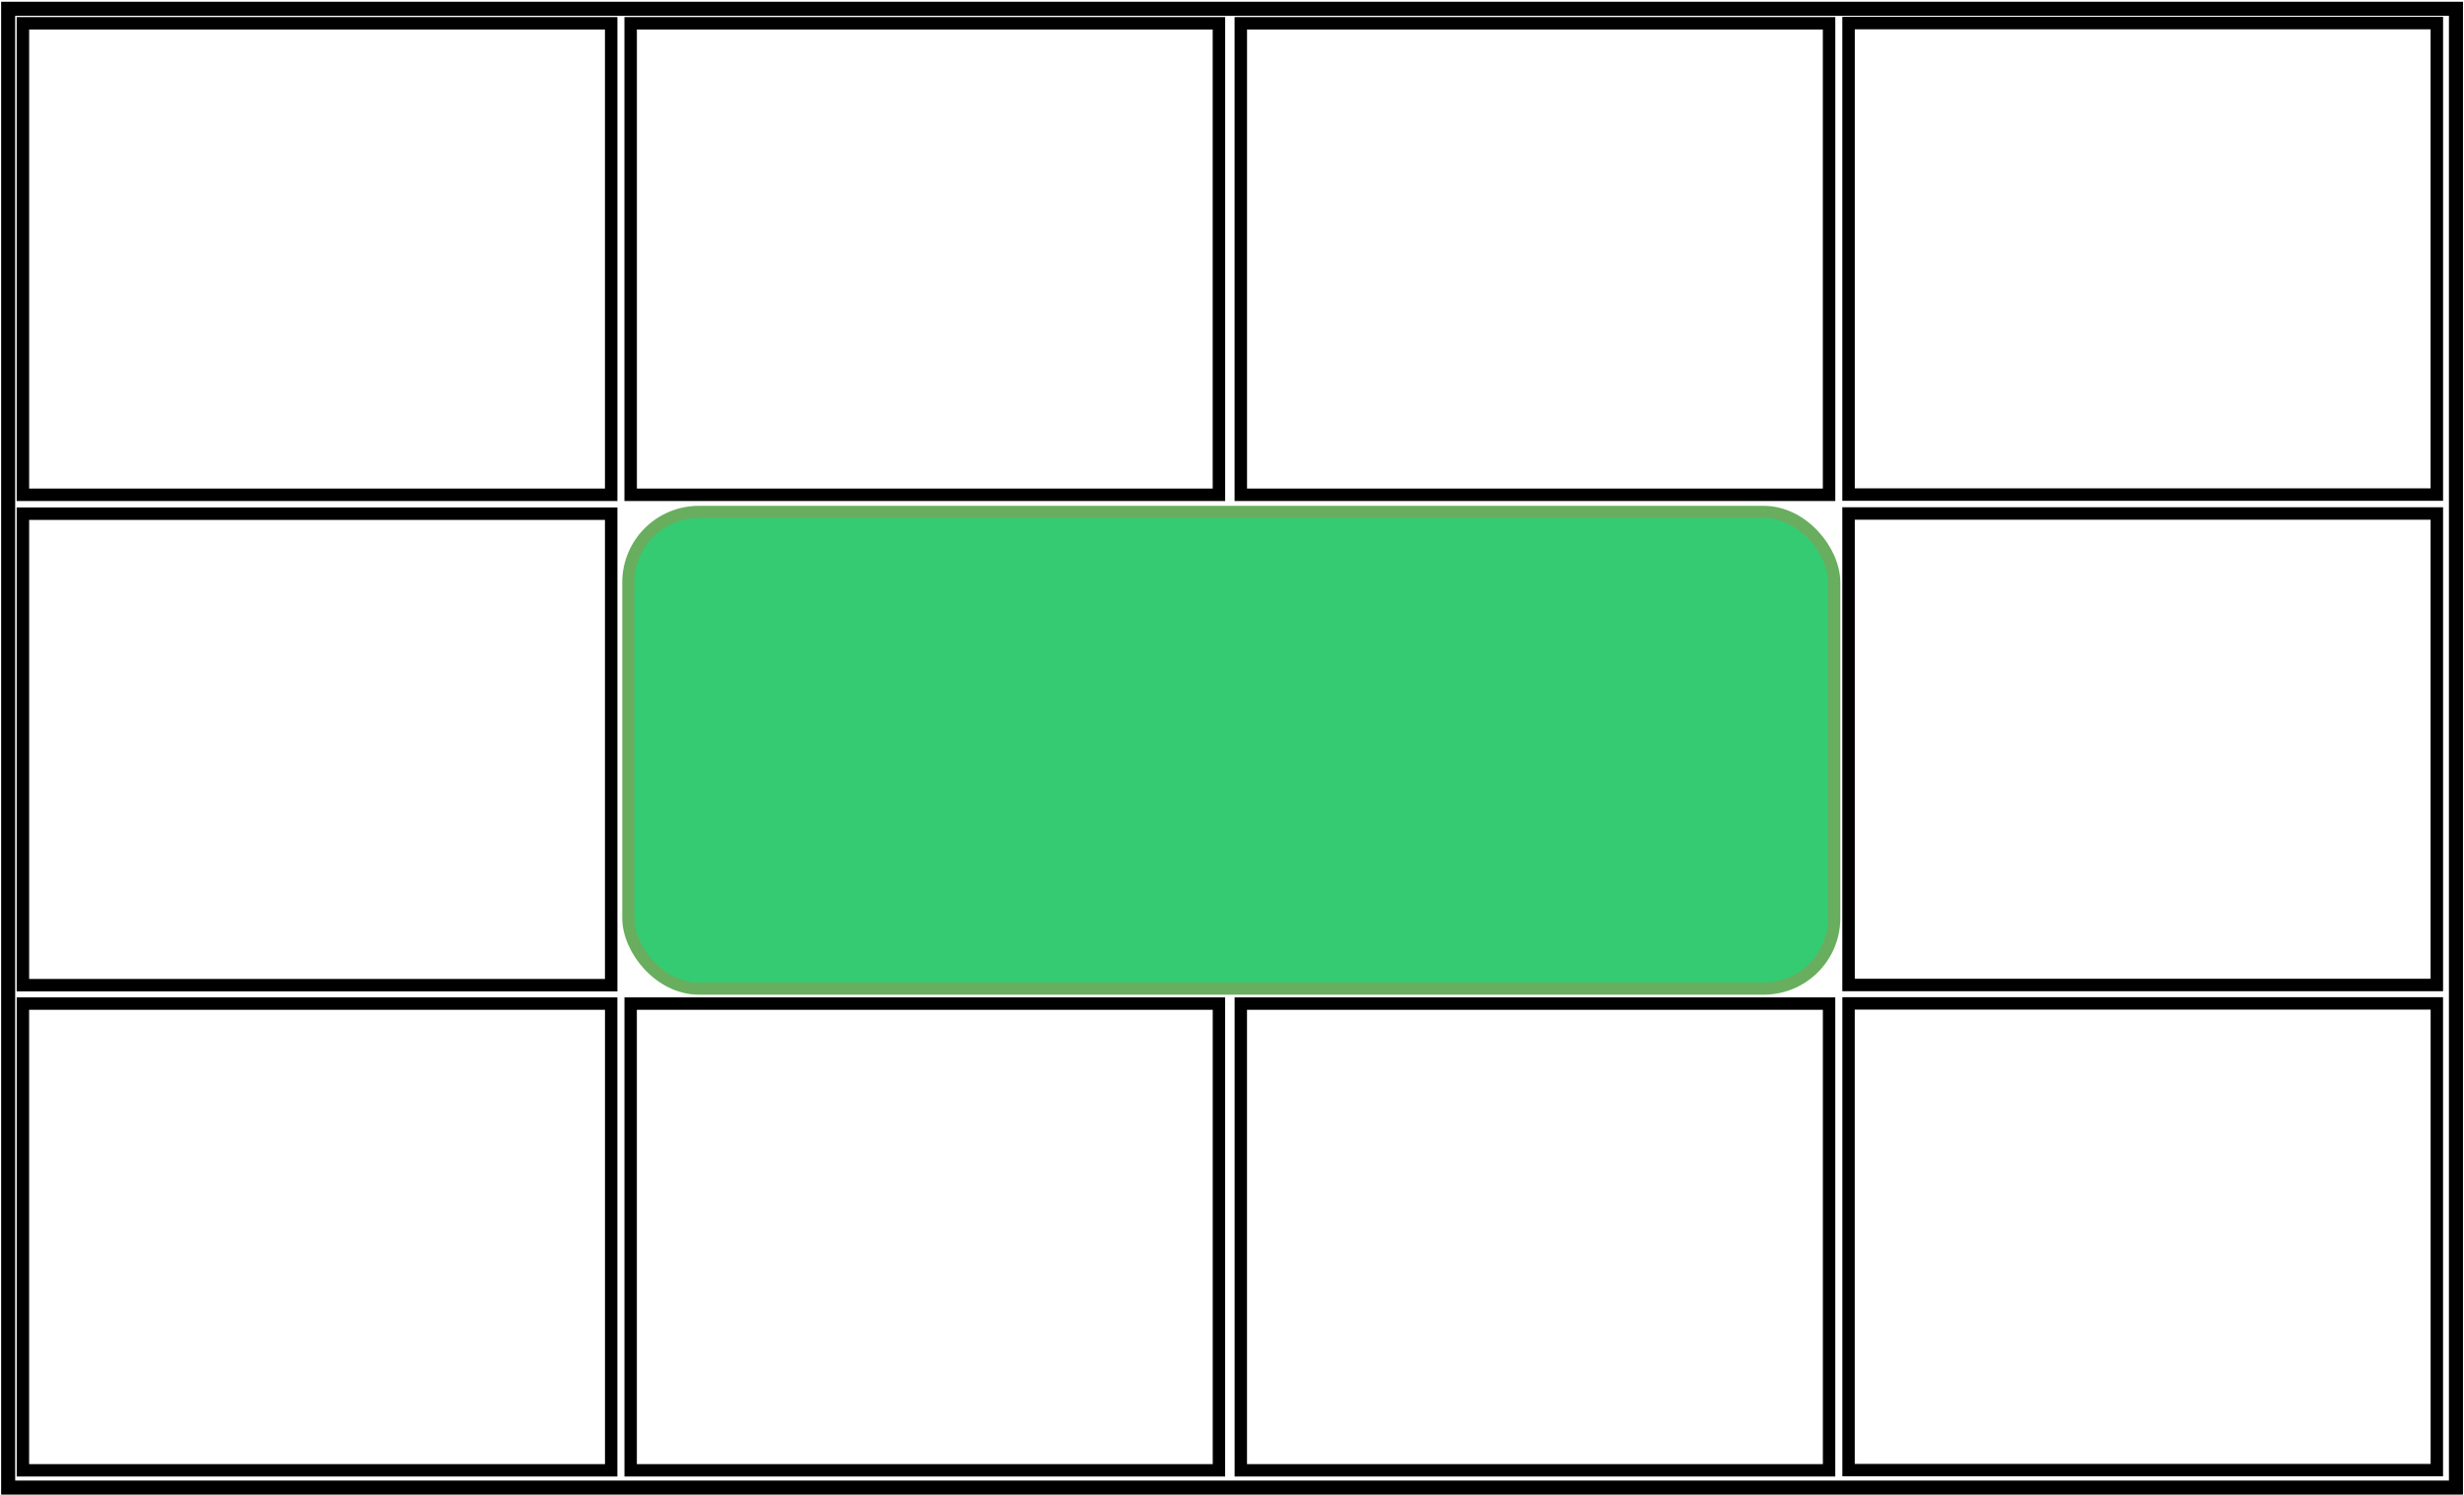 <?xml version="1.0" encoding="UTF-8" standalone="no"?>
<!-- Created with Inkscape (http://www.inkscape.org/) -->

<svg
   xmlns:dc="http://purl.org/dc/elements/1.1/"
   xmlns:cc="http://creativecommons.org/ns#"
   xmlns:rdf="http://www.w3.org/1999/02/22-rdf-syntax-ns#"
   xmlns:svg="http://www.w3.org/2000/svg"
   xmlns="http://www.w3.org/2000/svg"
   xmlns:sodipodi="http://sodipodi.sourceforge.net/DTD/sodipodi-0.dtd"
   xmlns:inkscape="http://www.inkscape.org/namespaces/inkscape"
   width="201mm"
   height="122mm"
   viewBox="0 0 201 122"
   version="1.1"
   id="svg821"
   inkscape:version="0.91 r13725"
   sodipodi:docname="custom.svg">
  <defs
     id="defs815" />
  <sodipodi:namedview
     id="base"
     pagecolor="#ffffff"
     bordercolor="#666666"
     borderopacity="1.0"
     inkscape:pageopacity="0.0"
     inkscape:pageshadow="2"
     inkscape:zoom="1.4"
     inkscape:cx="498.49507"
     inkscape:cy="195.80567"
     inkscape:document-units="mm"
     inkscape:current-layer="layer2"
     showgrid="true"
     showguides="true"
     inkscape:guide-bbox="true"
     inkscape:window-width="1920"
     inkscape:window-height="1017"
     inkscape:window-x="0"
     inkscape:window-y="30"
     inkscape:window-maximized="1">
    <sodipodi:guide
       position="-0.36,200.185"
       orientation="0,1"
       id="guide1380"
       inkscape:locked="false" />
    <sodipodi:guide
       position="-131.764,80.181"
       orientation="0,1"
       id="guide1382"
       inkscape:locked="false" />
    <sodipodi:guide
       position="200.185,235.197"
       orientation="1,0"
       id="guide1384"
       inkscape:locked="false" />
    <sodipodi:guide
       position="-112.52,160.094"
       orientation="0,1"
       id="guide1386"
       inkscape:locked="false" />
    <sodipodi:guide
       position="-115.46,120.004"
       orientation="0,1"
       id="guide1388"
       inkscape:locked="false" />
    <sodipodi:guide
       position="49.979,212.212"
       orientation="1,0"
       id="guide1390"
       inkscape:locked="false" />
    <sodipodi:guide
       position="99.959,192.969"
       orientation="1,0"
       id="guide1392"
       inkscape:locked="false" />
    <sodipodi:guide
       position="150.205,190.029"
       orientation="1,0"
       id="guide1394"
       inkscape:locked="false" />
  </sodipodi:namedview>
  <g
     inkscape:label="Selectable"
     inkscape:groupmode="layer"
     id="layer1"
     style="display:inline"
     transform="translate(0,-175)">
    <rect
       y="176.9"
       x="1.869"
       height="38.466"
       width="47.988"
       id="rect1398"
       style="display:inline;opacity:1;fill:none;fill-opacity:1;stroke:#000000;stroke-width:1.016;stroke-miterlimit:4;stroke-dasharray:none;stroke-opacity:1" />
    <rect
       style="display:inline;opacity:1;fill:none;fill-opacity:1;stroke:#000000;stroke-width:1.016;stroke-miterlimit:4;stroke-dasharray:none;stroke-opacity:1"
       id="rect1400"
       width="47.988"
       height="38.466"
       x="51.446"
       y="176.9" />
    <rect
       style="display:inline;opacity:1;fill:none;fill-opacity:1;stroke:#000000;stroke-width:1.016;stroke-miterlimit:4;stroke-dasharray:none;stroke-opacity:1"
       id="rect1402"
       width="47.988"
       height="38.466"
       x="101.218"
       y="176.9" />
    <rect
       y="176.883"
       x="150.796"
       height="38.466"
       width="47.988"
       id="rect1404"
       style="display:inline;opacity:1;fill:none;fill-opacity:1;stroke:#000000;stroke-width:1.016;stroke-miterlimit:4;stroke-dasharray:none;stroke-opacity:1" />
    <rect
       style="display:inline;opacity:1;fill:none;fill-opacity:1;stroke:#000000;stroke-width:1.016;stroke-miterlimit:4;stroke-dasharray:none;stroke-opacity:1"
       id="rect1406"
       width="47.988"
       height="38.466"
       x="1.869"
       y="216.908" />
    <rect
       style="display:inline;opacity:1;fill:none;fill-opacity:1;stroke:#000000;stroke-width:1.016;stroke-miterlimit:4;stroke-dasharray:none;stroke-opacity:1"
       id="rect1412"
       width="47.988"
       height="38.466"
       x="150.796"
       y="216.892" />
    <rect
       y="256.876"
       x="1.869"
       height="38.077"
       width="47.988"
       id="rect1414"
       style="display:inline;opacity:1;fill:none;fill-opacity:1;stroke:#000000;stroke-width:1.011;stroke-miterlimit:4;stroke-dasharray:none;stroke-opacity:1" />
    <rect
       style="display:inline;opacity:1;fill:none;fill-opacity:1;stroke:#000000;stroke-width:1.011;stroke-miterlimit:4;stroke-dasharray:none;stroke-opacity:1"
       id="rect1416"
       width="47.988"
       height="38.077"
       x="51.446"
       y="256.876" />
    <rect
       style="display:inline;opacity:1;fill:none;fill-opacity:1;stroke:#000000;stroke-width:1.011;stroke-miterlimit:4;stroke-dasharray:none;stroke-opacity:1"
       id="rect1418"
       width="47.988"
       height="38.077"
       x="101.218"
       y="256.876" />
    <rect
       y="256.86"
       x="150.796"
       height="38.077"
       width="47.988"
       id="rect1420"
       style="display:inline;opacity:1;fill:none;fill-opacity:1;stroke:#000000;stroke-width:1.011;stroke-miterlimit:4;stroke-dasharray:none;stroke-opacity:1" />
  </g>
  <g
     inkscape:groupmode="layer"
     id="layer2"
     inkscape:label="Decoration"
     style="display:inline"
     transform="translate(0,-175)">
    <rect
       style="display:inline;opacity:1;fill:none;fill-opacity:1;stroke:#000000;stroke-width:1.146;stroke-miterlimit:4;stroke-dasharray:none;stroke-opacity:1"
       id="rect1366"
       width="199.679"
       height="120.646"
       x="0.665"
       y="175.715" />
    <rect
       style="display:inline;opacity:1;fill:#34cb72;fill-opacity:1;stroke:#69ae5f;stroke-width:0.993;stroke-miterlimit:4;stroke-dasharray:none;stroke-opacity:1"
       id="rect1422"
       width="98.372"
       height="38.889"
       x="51.256"
       y="216.764"
       rx="5.751" />
  </g>
</svg>
